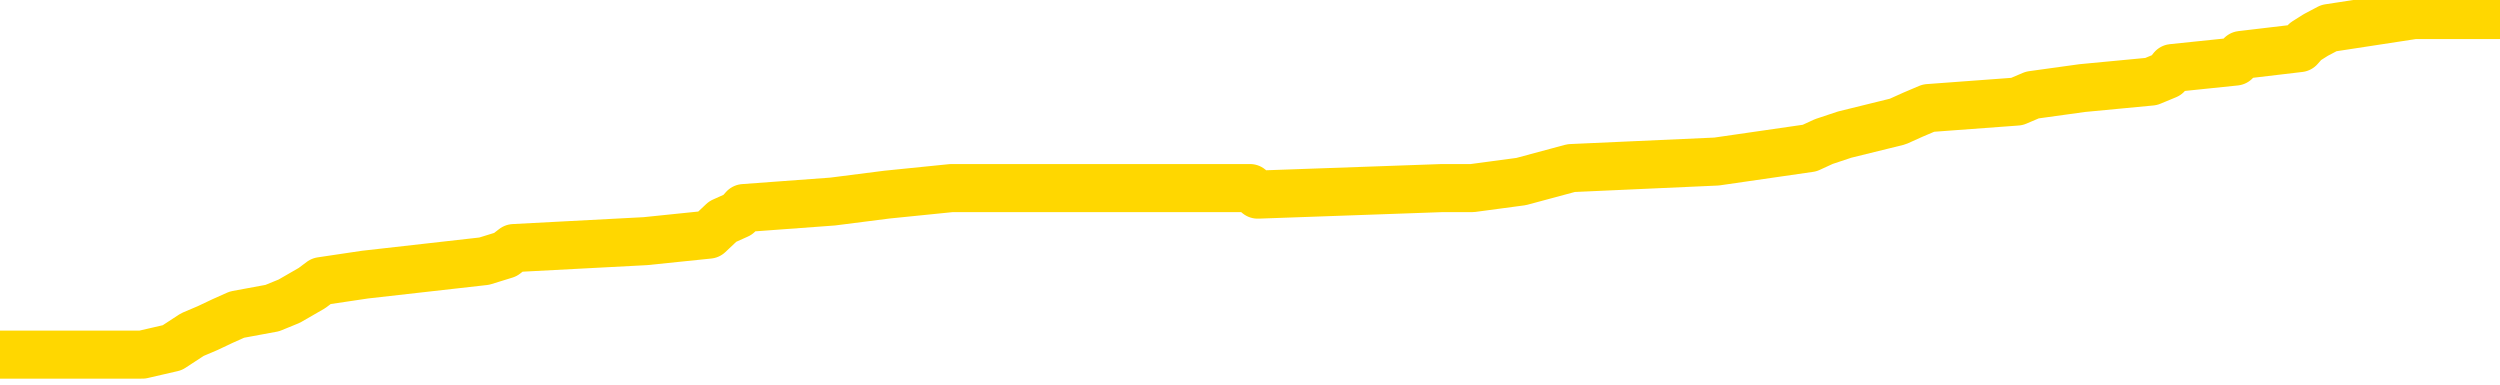 <svg xmlns="http://www.w3.org/2000/svg" version="1.1" viewBox="0 0 6500 1000">
	<path fill="none" stroke="gold" stroke-width="125" stroke-linecap="round" stroke-linejoin="round" d="M0 44862  L-896438 44862 L-896253 44845 L-895763 44810 L-895470 44793 L-895158 44758 L-894924 44741 L-894871 44706 L-894811 44672 L-894658 44654 L-894618 44620 L-894485 44603 L-894193 44585 L-893652 44585 L-893042 44568 L-892994 44568 L-892354 44551 L-892320 44551 L-891795 44551 L-891662 44533 L-891272 44499 L-890944 44464 L-890827 44429 L-890615 44395 L-889898 44395 L-889328 44377 L-889221 44377 L-889047 44360 L-888825 44326 L-888424 44308 L-888398 44274 L-887470 44239 L-887383 44204 L-887300 44170 L-887230 44135 L-886933 44118 L-886781 44083 L-884891 44100 L-884790 44100 L-884528 44100 L-884234 44118 L-884093 44083 L-883844 44083 L-883808 44066 L-883650 44048 L-883186 44014 L-882933 43997 L-882721 43962 L-882470 43945 L-882121 43927 L-881194 43893 L-881100 43858 L-880689 43841 L-879518 43806 L-878329 43789 L-878237 43754 L-878210 43720 L-877944 43685 L-877645 43650 L-877516 43616 L-877478 43581 L-876664 43581 L-876280 43598 L-875219 43616 L-875158 43616 L-874893 43962 L-874422 44291 L-874229 44620 L-873966 44949 L-873629 44931 L-873493 44914 L-873038 44897 L-872294 44880 L-872277 44862 L-872112 44828 L-872043 44828 L-871527 44810 L-870499 44810 L-870302 44793 L-869814 44776 L-869452 44758 L-869043 44758 L-868658 44776 L-866954 44776 L-866856 44776 L-866784 44776 L-866723 44776 L-866539 44758 L-866202 44758 L-865562 44741 L-865485 44724 L-865423 44724 L-865237 44706 L-865157 44706 L-864980 44689 L-864961 44672 L-864731 44672 L-864343 44654 L-863454 44654 L-863415 44637 L-863327 44620 L-863299 44585 L-862291 44568 L-862142 44533 L-862117 44516 L-861984 44499 L-861945 44481 L-860686 44464 L-860629 44464 L-860089 44447 L-860036 44447 L-859990 44447 L-859595 44429 L-859455 44412 L-859255 44395 L-859108 44395 L-858944 44395 L-858667 44412 L-858308 44412 L-857756 44395 L-857111 44377 L-856852 44343 L-856699 44326 L-856298 44308 L-856257 44291 L-856137 44274 L-856075 44291 L-856061 44291 L-855967 44291 L-855674 44274 L-855523 44204 L-855192 44170 L-855115 44135 L-855039 44118 L-854812 44066 L-854746 44031 L-854518 43997 L-854465 43962 L-854301 43945 L-853295 43927 L-853112 43910 L-852561 43893 L-852168 43858 L-851770 43841 L-850920 43806 L-850842 43789 L-850263 43771 L-849821 43771 L-849580 43754 L-849423 43754 L-849022 43720 L-849002 43720 L-848557 43702 L-848152 43685 L-848016 43650 L-847840 43616 L-847704 43581 L-847454 43546 L-846454 43529 L-846372 43512 L-846236 43494 L-846198 43477 L-845308 43460 L-845092 43443 L-844649 43425 L-844532 43408 L-844475 43391 L-843798 43391 L-843698 43373 L-843669 43373 L-842328 43356 L-841922 43339 L-841882 43321 L-840954 43304 L-840856 43287 L-840723 43269 L-840319 43252 L-840292 43235 L-840199 43217 L-839983 43200 L-839572 43166 L-838418 43131 L-838127 43096 L-838098 43062 L-837490 43044 L-837240 43010 L-837220 42992 L-836291 42975 L-836240 42940 L-836117 42923 L-836100 42889 L-835944 42871 L-835768 42837 L-835632 42819 L-835575 42802 L-835467 42785 L-835382 42767 L-835149 42750 L-835074 42733 L-834766 42715 L-834648 42698 L-834478 42681 L-834387 42663 L-834284 42663 L-834261 42646 L-834184 42646 L-834086 42612 L-833719 42594 L-833614 42577 L-833111 42560 L-832659 42542 L-832621 42525 L-832597 42508 L-832556 42490 L-832427 42473 L-832327 42456 L-831885 42438 L-831603 42421 L-831010 42404 L-830880 42386 L-830606 42352 L-830453 42335 L-830300 42317 L-830215 42283 L-830137 42265 L-829951 42248 L-829900 42248 L-829873 42231 L-829793 42213 L-829770 42196 L-829487 42161 L-828883 42127 L-827887 42109 L-827589 42092 L-826856 42075 L-826611 42057 L-826521 42040 L-825944 42023 L-825246 42006 L-824493 41988 L-824175 41971 L-823792 41936 L-823715 41919 L-823080 41902 L-822895 41884 L-822807 41884 L-822678 41884 L-822365 41867 L-822315 41850 L-822173 41832 L-822152 41815 L-821184 41798 L-820639 41780 L-820160 41780 L-820099 41780 L-819776 41780 L-819754 41763 L-819692 41763 L-819482 41746 L-819405 41729 L-819350 41711 L-819328 41694 L-819288 41677 L-819273 41659 L-818516 41642 L-818499 41625 L-817700 41607 L-817547 41590 L-816642 41573 L-816136 41555 L-815906 41521 L-815865 41521 L-815750 41503 L-815573 41486 L-814819 41503 L-814684 41486 L-814520 41469 L-814202 41452 L-814026 41417 L-813004 41382 L-812981 41348 L-812729 41330 L-812516 41296 L-811882 41278 L-811645 41244 L-811612 41209 L-811434 41175 L-811354 41140 L-811264 41123 L-811199 41088 L-810759 41053 L-810736 41036 L-810195 41019 L-809939 41001 L-809444 40984 L-808567 40967 L-808530 40949 L-808477 40932 L-808436 40915 L-808319 40898 L-808043 40880 L-807835 40846 L-807638 40811 L-807615 40776 L-807565 40742 L-807525 40724 L-807448 40707 L-806850 40672 L-806790 40655 L-806687 40638 L-806532 40621 L-805900 40603 L-805220 40586 L-804917 40551 L-804570 40534 L-804373 40517 L-804324 40482 L-804004 40465 L-803376 40447 L-803230 40430 L-803193 40413 L-803135 40395 L-803059 40361 L-802818 40361 L-802729 40344 L-802635 40326 L-802341 40309 L-802207 40292 L-802147 40274 L-802110 40240 L-801838 40240 L-800832 40222 L-800656 40205 L-800606 40205 L-800313 40188 L-800120 40153 L-799787 40136 L-799281 40118 L-798719 40084 L-798704 40049 L-798687 40032 L-798587 39997 L-798472 39963 L-798433 39928 L-798395 39911 L-798330 39911 L-798302 39893 L-798163 39911 L-797870 39911 L-797820 39911 L-797715 39911 L-797450 39893 L-796985 39876 L-796841 39876 L-796786 39841 L-796729 39824 L-796538 39807 L-796173 39789 L-795958 39789 L-795764 39789 L-795706 39789 L-795647 39755 L-795493 39738 L-795223 39720 L-794794 39807 L-794778 39807 L-794701 39789 L-794637 39772 L-794507 39651 L-794484 39634 L-794200 39616 L-794152 39599 L-794097 39582 L-793635 39564 L-793596 39564 L-793556 39547 L-793365 39530 L-792885 39512 L-792398 39495 L-792381 39478 L-792343 39461 L-792087 39443 L-792010 39409 L-791780 39391 L-791764 39357 L-791469 39322 L-791027 39305 L-790580 39287 L-790075 39270 L-789922 39253 L-789635 39235 L-789595 39201 L-789264 39184 L-789042 39166 L-788525 39132 L-788449 39114 L-788201 39080 L-788007 39045 L-787947 39028 L-787170 39010 L-787097 39010 L-786866 38993 L-786849 38993 L-786787 38976 L-786592 38958 L-786128 38958 L-786104 38941 L-785975 38941 L-784674 38941 L-784657 38941 L-784580 38924 L-784486 38924 L-784269 38924 L-784117 38907 L-783939 38924 L-783885 38941 L-783598 38958 L-783558 38958 L-783188 38958 L-782748 38958 L-782565 38958 L-782244 38941 L-781949 38941 L-781503 38907 L-781431 38889 L-780969 38855 L-780531 38837 L-780349 38820 L-778895 38785 L-778763 38768 L-778306 38733 L-778080 38716 L-777693 38681 L-777177 38647 L-776223 38612 L-775429 38578 L-774754 38560 L-774329 38526 L-774017 38508 L-773787 38456 L-773104 38404 L-773091 38353 L-772881 38283 L-772859 38266 L-772685 38231 L-771735 38214 L-771467 38179 L-770651 38162 L-770341 38127 L-770303 38110 L-770246 38076 L-769629 38058 L-768991 38024 L-767365 38006 L-766691 37989 L-766049 37989 L-765972 37989 L-765915 37989 L-765880 37989 L-765851 37972 L-765739 37937 L-765722 37920 L-765699 37902 L-765545 37885 L-765492 37850 L-765414 37833 L-765295 37816 L-765197 37798 L-765080 37781 L-764810 37747 L-764540 37729 L-764523 37695 L-764323 37677 L-764176 37643 L-763949 37625 L-763815 37608 L-763507 37591 L-763447 37573 L-763094 37539 L-762745 37521 L-762644 37504 L-762580 37470 L-762520 37452 L-762135 37418 L-761754 37400 L-761650 37383 L-761390 37366 L-761119 37331 L-760960 37314 L-760927 37296 L-760865 37279 L-760724 37262 L-760540 37244 L-760496 37227 L-760207 37227 L-760191 37210 L-759958 37210 L-759897 37193 L-759859 37193 L-759279 37175 L-759145 37158 L-759122 37089 L-759104 36967 L-759086 36829 L-759070 36690 L-759046 36552 L-759030 36448 L-759008 36327 L-758992 36206 L-758969 36136 L-758952 36067 L-758930 36015 L-758913 35981 L-758865 35929 L-758792 35877 L-758758 35790 L-758734 35721 L-758698 35652 L-758657 35582 L-758620 35548 L-758604 35479 L-758580 35427 L-758543 35392 L-758526 35340 L-758503 35305 L-758485 35271 L-758466 35236 L-758450 35202 L-758421 35150 L-758395 35098 L-758350 35080 L-758333 35046 L-758291 35028 L-758243 34994 L-758173 34959 L-758157 34925 L-758141 34890 L-758079 34873 L-758040 34855 L-758001 34838 L-757835 34821 L-757770 34803 L-757754 34786 L-757709 34751 L-757651 34734 L-757438 34717 L-757405 34699 L-757363 34682 L-757285 34665 L-756747 34648 L-756669 34630 L-756565 34596 L-756476 34578 L-756300 34561 L-755949 34544 L-755793 34526 L-755356 34509 L-755199 34492 L-755069 34474 L-754365 34440 L-754164 34422 L-753204 34388 L-752721 34371 L-752622 34371 L-752530 34353 L-752285 34336 L-752212 34319 L-751769 34284 L-751673 34267 L-751658 34249 L-751642 34232 L-751617 34215 L-751151 34197 L-750934 34180 L-750794 34163 L-750500 34145 L-750412 34128 L-750370 34111 L-750341 34094 L-750168 34076 L-750109 34059 L-750033 34042 L-749952 34024 L-749883 34024 L-749573 34007 L-749488 33990 L-749274 33972 L-749239 33955 L-748556 33938 L-748457 33920 L-748252 33903 L-748206 33886 L-747927 33868 L-747865 33851 L-747848 33817 L-747770 33799 L-747462 33765 L-747437 33747 L-747384 33713 L-747361 33695 L-747238 33678 L-747103 33643 L-746858 33626 L-746733 33626 L-746086 33609 L-746070 33609 L-746045 33609 L-745865 33574 L-745789 33557 L-745697 33539 L-745269 33522 L-744853 33505 L-744460 33470 L-744382 33453 L-744363 33436 L-743999 33418 L-743763 33401 L-743535 33384 L-743222 33366 L-743144 33349 L-743063 33314 L-742885 33280 L-742869 33262 L-742604 33228 L-742524 33211 L-742294 33193 L-742068 33176 L-741752 33176 L-741577 33159 L-741216 33159 L-740824 33141 L-740755 33107 L-740691 33089 L-740550 33055 L-740499 33037 L-740397 33003 L-739895 32985 L-739698 32968 L-739451 32951 L-739266 32934 L-738966 32916 L-738890 32899 L-738724 32864 L-737840 32847 L-737811 32812 L-737688 32778 L-737109 32760 L-737031 32743 L-736318 32743 L-736006 32743 L-735793 32743 L-735776 32743 L-735390 32743 L-734865 32708 L-734418 32691 L-734089 32674 L-733936 32657 L-733610 32657 L-733432 32639 L-733350 32639 L-733144 32605 L-732969 32587 L-732040 32570 L-731150 32553 L-731111 32535 L-730883 32535 L-730504 32518 L-729717 32501 L-729482 32483 L-729406 32466 L-729049 32449 L-728477 32414 L-728210 32397 L-727824 32380 L-727720 32380 L-727550 32380 L-726932 32380 L-726720 32380 L-726412 32380 L-726359 32362 L-726232 32345 L-726179 32328 L-726059 32310 L-725723 32276 L-724764 32258 L-724633 32224 L-724431 32206 L-723800 32189 L-723488 32172 L-723075 32154 L-723047 32137 L-722902 32120 L-722482 32103 L-721149 32103 L-721102 32085 L-720974 32051 L-720957 32033 L-720379 31999 L-720173 31981 L-720144 31964 L-720103 31947 L-720045 31929 L-720008 31912 L-719929 31895 L-719787 31877 L-719332 31860 L-719214 31843 L-718929 31826 L-718556 31808 L-718460 31791 L-718133 31774 L-717779 31756 L-717609 31739 L-717561 31722 L-717452 31704 L-717363 31687 L-717335 31670 L-717259 31635 L-716956 31618 L-716922 31583 L-716850 31566 L-716482 31548 L-716147 31531 L-716066 31531 L-715846 31514 L-715675 31497 L-715647 31479 L-715150 31462 L-714601 31427 L-713720 31410 L-713622 31375 L-713545 31358 L-713270 31341 L-713023 31306 L-712949 31289 L-712887 31254 L-712769 31237 L-712726 31220 L-712616 31202 L-712539 31168 L-711839 31150 L-711593 31133 L-711553 31116 L-711397 31098 L-710798 31098 L-710571 31098 L-710479 31098 L-710004 31098 L-709406 31064 L-708887 31046 L-708866 31029 L-708720 31012 L-708400 31012 L-707858 31012 L-707626 31012 L-707456 31012 L-706969 30994 L-706742 30977 L-706657 30960 L-706311 30943 L-705985 30943 L-705462 30925 L-705134 30908 L-704534 30891 L-704336 30856 L-704284 30839 L-704244 30821 L-703963 30804 L-703278 30769 L-702968 30752 L-702943 30717 L-702752 30700 L-702529 30683 L-702443 30666 L-701779 30631 L-701755 30614 L-701533 30579 L-701203 30562 L-700851 30527 L-700647 30510 L-700414 30475 L-700156 30458 L-699966 30423 L-699919 30406 L-699692 30389 L-699658 30371 L-699501 30354 L-699287 30337 L-699114 30319 L-699022 30302 L-698745 30285 L-698501 30267 L-698186 30250 L-697760 30250 L-697722 30250 L-697239 30250 L-697006 30250 L-696794 30233 L-696568 30215 L-696018 30215 L-695771 30198 L-694937 30198 L-694881 30181 L-694859 30163 L-694701 30146 L-694240 30129 L-694199 30112 L-693859 30077 L-693726 30060 L-693503 30042 L-692931 30025 L-692459 30008 L-692264 29990 L-692072 29973 L-691882 29956 L-691780 29938 L-691412 29921 L-691366 29904 L-691284 29886 L-689991 29869 L-689943 29852 L-689674 29852 L-689529 29852 L-688978 29852 L-688861 29835 L-688780 29817 L-688420 29800 L-688197 29783 L-687916 29765 L-687586 29731 L-687078 29713 L-686966 29696 L-686887 29679 L-686723 29661 L-686428 29661 L-685960 29661 L-685763 29679 L-685713 29679 L-685063 29661 L-684941 29644 L-684487 29644 L-684451 29627 L-683983 29609 L-683872 29592 L-683856 29575 L-683640 29575 L-683459 29557 L-682927 29557 L-681898 29557 L-681698 29540 L-681240 29523 L-680292 29488 L-680193 29471 L-679839 29436 L-679778 29419 L-679764 29402 L-679728 29384 L-679359 29367 L-679239 29350 L-678997 29332 L-678833 29315 L-678646 29298 L-678525 29280 L-677454 29246 L-676596 29229 L-676384 29194 L-676287 29177 L-676113 29142 L-675779 29125 L-675708 29107 L-675650 29090 L-675475 29090 L-675086 29073 L-674850 29055 L-674739 29038 L-674622 29021 L-673641 29003 L-673616 28986 L-673022 28952 L-672989 28952 L-672840 28934 L-672556 28917 L-671644 28917 L-670698 28917 L-670545 28900 L-670443 28900 L-670311 28882 L-670168 28865 L-670142 28848 L-670027 28830 L-669809 28813 L-669128 28796 L-668998 28778 L-668695 28761 L-668455 28726 L-668122 28709 L-667484 28692 L-667141 28657 L-667079 28640 L-666924 28640 L-666002 28640 L-665532 28640 L-665488 28640 L-665475 28623 L-665434 28605 L-665412 28588 L-665385 28571 L-665241 28553 L-664819 28536 L-664483 28536 L-664292 28519 L-663864 28519 L-663676 28501 L-663287 28467 L-662753 28449 L-662380 28432 L-662358 28432 L-662109 28415 L-661990 28398 L-661914 28380 L-661779 28363 L-661739 28346 L-661659 28328 L-661265 28311 L-660769 28294 L-660657 28259 L-660484 28242 L-660176 28224 L-659728 28207 L-659405 28190 L-659263 28155 L-658836 28121 L-658683 28086 L-658627 28051 L-657813 28034 L-657794 28017 L-657422 27999 L-657365 27999 L-656236 27982 L-656168 27982 L-655610 27965 L-655415 27947 L-655279 27930 L-655045 27913 L-654698 27895 L-654664 27861 L-654629 27844 L-654560 27809 L-654211 27792 L-654039 27774 L-653554 27757 L-653538 27740 L-653213 27722 L-653055 27705 L-651915 27670 L-651890 27653 L-651698 27618 L-651504 27601 L-651254 27584 L-651237 27567 L-650217 27549 L-649919 27532 L-649844 27515 L-649708 27480 L-649532 27463 L-648955 27428 L-648740 27411 L-648676 27393 L-648545 27376 L-648508 27341 L-647985 27324 L-647847 34145 L-647833 34145 L-647810 34145 L-647789 34145 L-647562 27307 L-646786 27307 L-646745 27307 L-646377 27307 L-646299 27289 L-646247 27272 L-645574 27255 L-644831 27238 L-644407 27238 L-643959 27220 L-642897 27203 L-642585 27168 L-642175 27168 L-642103 27151 L-641579 27151 L-641484 27151 L-641467 27151 L-641022 27134 L-640836 27099 L-640056 27064 L-639384 27047 L-638972 26995 L-638740 26961 L-638599 26943 L-638518 26909 L-638498 26891 L-638421 26891 L-638293 26874 L-637976 26891 L-637752 26891 L-637427 26874 L-637365 26874 L-636995 26874 L-636962 26874 L-636753 26874 L-636086 26874 L-636008 26874 L-635850 26839 L-635740 26839 L-635413 26822 L-635258 26805 L-634917 26805 L-634860 26770 L-634522 26735 L-634318 26718 L-634265 26684 L-632889 26666 L-632759 26649 L-632326 26632 L-632005 26614 L-631178 26580 L-631054 26562 L-630324 26528 L-630168 26493 L-630127 26476 L-630073 26458 L-630050 26441 L-629936 26424 L-629640 26407 L-629350 26389 L-629295 26372 L-629175 26355 L-629144 26337 L-629045 26320 L-628601 26320 L-628449 26303 L-627614 26303 L-627072 26285 L-626737 26285 L-626722 26268 L-626646 26251 L-626530 26233 L-626335 26216 L-626071 26199 L-625236 26181 L-625140 26164 L-624619 26147 L-624577 26130 L-624477 26112 L-623649 26112 L-623514 26095 L-623175 26095 L-622621 26078 L-622242 26060 L-622079 26043 L-621769 26026 L-620956 26008 L-620650 25991 L-620382 25991 L-620060 25991 L-619739 26008 L-619464 26008 L-618635 25974 L-618540 25956 L-618448 25904 L-618343 25853 L-617956 25801 L-617476 25766 L-617460 25749 L-617341 25731 L-616973 25697 L-616878 25679 L-616044 25645 L-615967 25627 L-615668 25610 L-615577 25593 L-615170 25558 L-615060 25524 L-614360 25506 L-613887 25489 L-613827 25472 L-613608 25437 L-613335 25420 L-613222 25402 L-612194 25385 L-611808 25368 L-611788 25350 L-611455 25333 L-611210 25316 L-610777 25298 L-610667 25281 L-610549 25264 L-610098 25229 L-609507 25212 L-609171 25195 L-607278 25177 L-607164 25143 L-606952 25125 L-605634 25108 L-605527 21213 L-605462 17369 L-605425 13820 L-605364 13820 L-604864 17681 L-604189 21490 L-604167 25004 L-603897 24970 L-602928 24970 L-602239 24952 L-602077 24935 L-601536 24918 L-601447 24900 L-600427 24883 L-599480 24848 L-599114 24866 L-599011 24883 L-598423 24883 L-598364 24883 L-598263 24866 L-597823 24831 L-597715 24814 L-597274 24796 L-596274 24744 L-596017 24693 L-595915 24641 L-595784 24606 L-595418 24571 L-594837 24537 L-594806 24519 L-594491 24502 L-592508 24485 L-592392 24467 L-592324 24467 L-591965 24450 L-590347 24433 L-590169 24433 L-590025 24433 L-589203 24450 L-589150 24467 L-589095 24467 L-588661 24467 L-587681 24485 L-587607 24485 L-586522 24467 L-586309 24467 L-585593 24433 L-585205 24416 L-584986 24381 L-584666 24346 L-584172 24312 L-584045 24294 L-583816 24260 L-583583 24225 L-583524 24208 L-583235 24190 L-582963 24156 L-581933 24139 L-580268 24121 L-579848 24104 L-579711 24087 L-579555 24087 L-579250 24069 L-579022 24035 L-578863 24017 L-578704 23983 L-578535 23948 L-578487 23931 L-578434 23913 L-578412 23913 L-578026 23896 L-577777 23896 L-577506 23896 L-577345 23896 L-577256 23896 L-575597 23896 L-575432 23913 L-575052 23896 L-574592 23896 L-573982 23862 L-572889 23844 L-572458 23827 L-572427 23810 L-572364 23792 L-572347 23775 L-570643 23758 L-570601 23740 L-570135 23723 L-569948 23706 L-569916 23671 L-569320 23654 L-569271 23636 L-568948 23619 L-568897 23602 L-568687 23585 L-568669 23567 L-568403 23533 L-568350 23515 L-567881 23498 L-567370 23463 L-567292 23463 L-566998 23446 L-566981 23429 L-566943 23411 L-566871 23394 L-566714 23377 L-565768 23377 L-565712 23377 L-565191 23377 L-564998 23359 L-564897 23359 L-564672 23342 L-564162 23342 L-563774 23810 L-563704 23810 L-563356 23792 L-562999 23775 L-561870 23273 L-561818 23238 L-561592 23221 L-561559 23204 L-561434 23169 L-561335 23169 L-561070 23169 L-560330 23186 L-559751 23186 L-559458 23186 L-558752 23186 L-558573 23169 L-558550 23169 L-557914 23152 L-557603 23134 L-557206 23134 L-557177 23117 L-557156 23100 L-557002 23082 L-556317 23082 L-556300 23082 L-555961 23082 L-555688 23065 L-555651 23048 L-555595 23013 L-555573 22996 L-555501 22979 L-555169 22961 L-555063 22944 L-555034 22909 L-554836 22892 L-554683 22875 L-553815 22857 L-553252 22823 L-553236 22823 L-553135 22805 L-553033 22823 L-552886 22823 L-552808 22823 L-552770 22805 L-552715 22788 L-552641 22771 L-552497 22753 L-552015 22753 L-551610 22736 L-550744 22753 L-550724 22753 L-550466 22753 L-550390 22753 L-550361 22736 L-550350 22702 L-550333 22684 L-550040 22667 L-550001 22650 L-549929 22632 L-549855 22615 L-549650 22598 L-549490 22546 L-549189 22494 L-549112 22425 L-549094 22373 L-548878 22338 L-548647 22338 L-548537 22355 L-548167 22373 L-548009 22373 L-547777 22373 L-547609 22373 L-547464 22355 L-547332 22338 L-546056 22303 L-545652 22269 L-545592 22251 L-545475 22217 L-545050 22199 L-545034 22165 L-544972 22148 L-544699 22113 L-544587 22096 L-544304 22061 L-544027 22044 L-543602 22009 L-543580 21992 L-543501 21974 L-543376 21957 L-542789 21940 L-542398 21922 L-542063 21905 L-541473 21888 L-541371 21888 L-541201 21871 L-541065 21871 L-540237 21853 L-539052 21836 L-539015 21819 L-538960 21819 L-538739 21801 L-538534 21801 L-538380 21801 L-538123 21784 L-538047 21767 L-537504 21749 L-537467 21732 L-537219 21715 L-536831 21697 L-536006 21680 L-535647 21663 L-535337 21663 L-535079 21645 L-534855 21628 L-534449 21611 L-534332 21594 L-534149 21576 L-534096 21576 L-533907 21559 L-533737 21542 L-533708 21524 L-533428 21507 L-533117 21490 L-532979 21472 L-532669 21455 L-532475 21455 L-532460 21438 L-531741 21438 L-531607 21403 L-531309 21386 L-531219 21368 L-530618 21368 L-530580 21351 L-530502 21334 L-529881 21317 L-529730 21282 L-529689 21265 L-529378 21247 L-529187 21230 L-528994 21195 L-528938 21161 L-528629 21143 L-528577 21126 L-528523 21143 L-528497 21143 L-528372 21143 L-527561 21126 L-527485 21109 L-526944 21091 L-526675 21074 L-526016 21057 L-525108 21039 L-524867 21022 L-524335 21005 L-524118 20988 L-523010 21005 L-522960 21005 L-522184 21005 L-521637 20988 L-521525 20970 L-521373 20936 L-521317 20918 L-521152 20901 L-520775 20884 L-520327 20866 L-520272 20849 L-520118 20832 L-519438 20814 L-519218 20797 L-518700 20780 L-517851 20745 L-517835 20728 L-516044 20711 L-515490 20693 L-515373 20676 L-514367 20659 L-514330 20641 L-514097 20641 L-514005 20641 L-513965 20641 L-513633 20624 L-513281 20607 L-513016 20572 L-512729 20555 L-512418 20520 L-512164 20485 L-512071 20468 L-511580 20451 L-511373 20434 L-510808 20416 L-510693 20434 L-510342 20416 L-510291 20416 L-510250 20416 L-509647 20382 L-508913 20347 L-508332 20312 L-508096 20278 L-507556 20226 L-507404 20191 L-506902 20174 L-506692 20139 L-506669 20139 L-506610 20122 L-505648 20122 L-505470 20105 L-505028 20087 L-505004 20053 L-504849 20035 L-504767 20035 L-504617 20053 L-503970 20053 L-503920 20035 L-502801 20018 L-501816 20001 L-501755 19983 L-501034 19966 L-500169 19949 L-499791 19931 L-499572 19931 L-498812 19914 L-498760 19897 L-498451 19862 L-497600 19862 L-497406 19845 L-497230 19828 L-497005 19828 L-496879 19810 L-496687 19810 L-496454 19793 L-496285 19810 L-495998 19793 L-495719 19793 L-495636 19776 L-495465 19758 L-495449 19724 L-495295 19706 L-495255 19689 L-494480 19672 L-494403 19672 L-494171 19637 L-493744 19620 L-493399 19603 L-492816 19585 L-492547 19585 L-492288 19585 L-492159 19551 L-492142 19533 L-492029 19516 L-492005 19499 L-491771 19481 L-491735 19464 L-490419 19464 L-490363 19447 L-489684 19412 L-489111 19412 L-488986 19412 L-488833 19412 L-488756 19412 L-488444 19377 L-488171 19360 L-488082 19326 L-487980 19326 L-487052 19308 L-486976 19308 L-486612 19308 L-486587 19291 L-486551 19274 L-485775 19239 L-485683 19222 L-485543 19204 L-485142 19187 L-484880 19187 L-484637 19204 L-484422 19187 L-484342 19187 L-484266 19187 L-484189 19187 L-484002 19204 L-483936 19204 L-483686 19204 L-483631 19187 L-483494 19170 L-483414 19135 L-483301 19118 L-483078 19100 L-482913 19083 L-482872 19066 L-482703 19048 L-482332 19031 L-482317 19014 L-482201 18997 L-481480 18979 L-481444 18962 L-481311 18962 L-480963 18945 L-480552 18945 L-480516 18945 L-480438 18927 L-480399 18910 L-480035 18893 L-479830 18875 L-479815 18858 L-479470 18841 L-479122 18841 L-478796 18841 L-478694 18823 L-478541 18823 L-478347 18806 L-478115 18806 L-478023 18806 L-477867 18806 L-477790 18806 L-477749 18789 L-477636 18771 L-477612 18754 L-477362 18754 L-477223 18720 L-476645 18668 L-475817 18633 L-475329 18598 L-475208 18581 L-475169 18564 L-475156 18546 L-475004 18512 L-474903 18477 L-474670 18460 L-474280 18425 L-473976 18408 L-473960 18391 L-473789 18373 L-473551 18339 L-472954 18339 L-472351 18321 L-472311 18321 L-472270 18321 L-472117 18304 L-472064 18287 L-472002 18269 L-471933 18252 L-471879 18217 L-471854 18200 L-471807 18183 L-471712 18148 L-471575 18131 L-471422 18114 L-471290 18096 L-471249 18096 L-471213 18079 L-471151 18062 L-470878 18027 L-470564 18010 L-470523 17975 L-470438 17958 L-470260 17940 L-470023 17923 L-469665 17906 L-469635 17889 L-469066 17871 L-468943 17854 L-468707 17837 L-468685 17837 L-468403 17819 L-468118 17819 L-467862 17819 L-467290 17802 L-466994 17785 L-466918 17767 L-466219 17750 L-466141 17733 L-466106 17715 L-466080 17698 L-466028 17663 L-465834 17646 L-465694 17612 L-465658 17594 L-465618 17577 L-465022 17560 L-464790 17542 L-464507 17663 L-464452 17767 L-464378 17889 L-464300 17992 L-464064 17958 L-463820 17940 L-463685 17923 L-463578 17906 L-463498 17889 L-463111 17854 L-462984 17837 L-462832 17819 L-462794 17802 L-462648 17785 L-462427 17767 L-462253 17750 L-462184 17733 L-461362 17698 L-461346 17698 L-461051 17681 L-460264 17663 L-459954 17663 L-459808 17646 L-459580 17629 L-459379 17594 L-458442 17577 L-458405 17560 L-458382 17542 L-458342 17508 L-458073 17490 L-457476 17473 L-457413 17456 L-457377 17438 L-457360 17421 L-456665 17421 L-456464 17421 L-456432 17421 L-456099 17421 L-455991 17404 L-455366 17369 L-454862 17352 L-454825 17317 L-454383 17317 L-454286 17300 L-454128 17300 L-453814 17300 L-453802 17300 L-453362 17317 L-452880 17335 L-452751 17335 L-452431 17335 L-452363 17317 L-452058 17317 L-451883 17300 L-451689 17283 L-451446 17248 L-451248 17213 L-451223 17179 L-450645 17161 L-450575 17144 L-450165 17127 L-450111 17109 L-450065 17092 L-449701 17075 L-449554 17057 L-449349 17040 L-449253 17040 L-449098 17023 L-449036 17006 L-448888 16971 L-448788 16954 L-448231 16954 L-448209 16988 L-448037 17006 L-447495 17023 L-447434 17023 L-447380 16988 L-447351 16954 L-447280 16936 L-447264 16902 L-447200 16884 L-447164 16850 L-447009 16832 L-446683 16815 L-446117 16798 L-446103 16780 L-446041 16746 L-445939 16711 L-445893 16711 L-445651 16694 L-445228 16694 L-445074 16694 L-443332 16659 L-442790 16642 L-441847 16625 L-441438 16607 L-440897 16573 L-440700 16555 L-440532 16538 L-440236 16521 L-440121 16503 L-440106 16503 L-439951 16486 L-439811 16469 L-439735 16434 L-439603 16434 L-439255 16434 L-438884 16452 L-438286 16452 L-438110 16452 L-437954 16434 L-437685 16417 L-437534 16417 L-437243 16469 L-437219 16503 L-437136 16538 L-436908 16573 L-436209 16555 L-436082 16538 L-435651 16521 L-435557 16503 L-434352 16503 L-434303 16486 L-434009 16486 L-433606 16469 L-433330 16434 L-433311 16417 L-433193 16400 L-433117 16382 L-432935 16365 L-432455 16348 L-432004 16313 L-431594 16296 L-431563 16278 L-431145 16261 L-431031 16261 L-430913 16261 L-430898 16261 L-430703 16244 L-430682 16209 L-430450 16192 L-430006 16175 L-429687 16140 L-429222 16140 L-429057 16123 L-428902 16105 L-428746 16105 L-428293 16105 L-427974 16105 L-427919 16123 L-427548 16123 L-427510 16140 L-427183 16140 L-427067 16123 L-426968 16105 L-426642 16071 L-426255 16053 L-425994 16036 L-425636 16001 L-425379 15984 L-423209 15967 L-423160 15949 L-423137 15932 L-422726 15932 L-422664 15932 L-422594 15949 L-422363 15949 L-422052 15932 L-421749 15898 L-421705 15880 L-421397 15863 L-421264 15846 L-421047 15828 L-420335 15811 L-420180 15811 L-420042 15794 L-419893 15794 L-419872 15794 L-419678 15776 L-419652 15759 L-419561 15742 L-419539 15724 L-419523 15707 L-419423 15690 L-418494 15672 L-418036 15672 L-416944 15638 L-416522 15638 L-416118 15621 L-416079 15603 L-415826 15586 L-415051 15551 L-415035 15534 L-415010 15517 L-414817 15499 L-414081 15482 L-413812 15465 L-413771 15447 L-413372 15413 L-413347 15395 L-412558 15378 L-411878 15361 L-410507 15344 L-410237 15326 L-410188 15309 L-409651 15274 L-409618 15257 L-409516 15222 L-409193 15205 L-409113 15188 L-408844 15188 L-407931 15170 L-407793 15170 L-407544 15136 L-406998 15136 L-406576 15118 L-406383 15101 L-406368 15101 L-406230 15067 L-406136 15049 L-406009 15032 L-405749 15015 L-405724 14980 L-405633 14963 L-405323 14945 L-405262 14928 L-405145 14928 L-404796 14928 L-403985 14928 L-403754 14893 L-402925 14893 L-402693 14859 L-402476 14841 L-401957 14841 L-401319 14824 L-400903 14807 L-400581 14789 L-400100 14772 L-399674 14772 L-399613 14755 L-399265 14755 L-399224 14738 L-399210 14720 L-399111 14686 L-399065 14686 L-398580 14668 L-397779 14668 L-397444 14668 L-396363 14651 L-395883 14634 L-395860 14616 L-395720 14599 L-395165 14582 L-394468 14564 L-394159 14547 L-393937 14530 L-393832 14512 L-393730 14478 L-393058 14461 L-392964 14443 L-392942 14443 L-392865 14426 L-392687 14426 L-392515 14426 L-392334 14409 L-392321 14391 L-392245 14374 L-392080 14357 L-391566 14339 L-391550 14322 L-391409 14322 L-391047 14305 L-391022 14305 L-390892 14287 L-390867 14270 L-390505 14253 L-389980 14218 L-389886 14201 L-389670 14166 L-389577 14149 L-389552 14132 L-389088 14114 L-389011 14114 L-388609 14097 L-388158 14097 L-386907 14080 L-386868 14062 L-386436 14045 L-386404 14028 L-385684 14010 L-385508 13993 L-385373 13976 L-385066 13958 L-385011 13941 L-384986 13907 L-384970 13872 L-384795 13855 L-384606 13837 L-384098 13837 L-383724 13699 L-383386 13543 L-383347 13404 L-382628 13283 L-382535 13266 L-382496 13249 L-381955 13249 L-381931 13231 L-381529 13214 L-381103 13197 L-380832 13197 L-380653 13179 L-380407 13145 L-380383 13127 L-380327 13093 L-379710 13076 L-379207 13058 L-378820 13058 L-378201 13076 L-377985 13076 L-377830 13093 L-376538 13058 L-376438 13041 L-375996 13006 L-375665 12989 L-375364 12954 L-375122 12937 L-374387 12902 L-373808 12885 L-372978 12868 L-372878 12850 L-372320 12833 L-372182 12816 L-370541 12798 L-370480 12798 L-370386 12798 L-369419 12798 L-369241 12781 L-368954 12781 L-368737 12781 L-368658 12764 L-368387 12764 L-368272 12747 L-368119 12729 L-367808 12712 L-367730 12695 L-367639 12695 L-367562 12677 L-367445 12677 L-367266 12660 L-367174 12643 L-367136 12625 L-366633 12625 L-366415 12608 L-366285 12608 L-366130 12591 L-366075 12573 L-365951 12573 L-365566 12556 L-365057 12539 L-364985 12521 L-364505 12504 L-364428 12487 L-364327 12487 L-364094 12470 L-363629 12470 L-363399 12470 L-363383 12470 L-363151 12470 L-362996 12470 L-362935 12470 L-362742 12452 L-362471 12418 L-361719 12400 L-360766 12400 L-360730 12383 L-360505 12383 L-360065 12383 L-359785 12348 L-359436 12331 L-358367 12314 L-357439 12314 L-357308 12314 L-357262 12314 L-357192 12296 L-357038 12296 L-356960 12262 L-356787 12227 L-356352 12193 L-356148 12175 L-356088 12141 L-355505 12123 L-355351 12089 L-355235 12071 L-355195 12054 L-355025 12037 L-354888 12019 L-354678 11985 L-354600 11967 L-354577 11950 L-354368 11916 L-353958 11898 L-353934 11881 L-353710 11864 L-353565 11846 L-353530 11829 L-353517 11812 L-353494 11794 L-353261 11777 L-353076 11760 L-352858 11742 L-352833 11725 L-352144 11708 L-352040 11690 L-352005 11673 L-351984 11656 L-351790 11639 L-351737 11621 L-351620 11587 L-351538 11587 L-351427 11569 L-351113 11552 L-350653 11535 L-350398 11517 L-350164 11483 L-350034 11465 L-349682 11448 L-349623 11431 L-349470 11413 L-348898 11379 L-348811 11362 L-348658 11327 L-348362 11292 L-347992 11258 L-347689 11223 L-347612 11206 L-347208 11188 L-347040 11188 L-346895 11188 L-346355 11188 L-346295 11188 L-346279 11154 L-346113 11136 L-345907 11119 L-345832 11119 L-345739 11102 L-345330 11085 L-345314 11067 L-345290 11067 L-345097 11050 L-345021 11206 L-344850 11362 L-344788 11500 L-344772 11656 L-344258 11639 L-344037 11621 L-343418 11587 L-343164 11569 L-342970 11552 L-342931 11535 L-342857 11535 L-342792 11535 L-342142 11535 L-342103 11552 L-341929 11552 L-341863 11552 L-341189 11552 L-340800 11517 L-340538 11500 L-340300 11483 L-340223 11448 L-340207 11413 L-340005 11396 L-339634 11362 L-339409 11344 L-338773 11327 L-338753 11327 L-338366 11310 L-338272 11310 L-338214 11292 L-337938 11275 L-337629 11275 L-337552 11258 L-336700 11275 L-336358 11362 L-335921 11465 L-335487 11552 L-334992 11639 L-334842 11621 L-334574 11639 L-333336 11656 L-333279 11690 L-331515 11708 L-331325 11690 L-330315 11673 L-330164 11656 L-329788 11690 L-329467 11725 L-328862 11760 L-328792 11794 L-328615 11777 L-327787 11760 L-327648 11742 L-327261 11725 L-327077 11708 L-327033 11690 L-326913 11673 L-326703 11656 L-326256 11621 L-325908 11604 L-325776 11587 L-325367 11569 L-325016 11569 L-324731 11552 L-324538 11535 L-324383 11535 L-324219 11517 L-324151 11500 L-324051 11500 L-323818 11483 L-323701 11483 L-323648 11465 L-323106 11465 L-322642 11448 L-321460 11448 L-321326 11448 L-321302 11448 L-321249 11448 L-320581 11448 L-319547 11413 L-319353 11396 L-319173 11379 L-319022 11379 L-318981 11362 L-318966 11362 L-318904 11344 L-318579 11327 L-317419 11310 L-317225 11292 L-317048 11275 L-315934 11258 L-315074 11240 L-314968 11240 L-314494 11223 L-314302 11223 L-311980 11206 L-311902 11188 L-311781 11154 L-311747 11136 L-311709 11102 L-311615 11050 L-311399 11015 L-310818 10981 L-310432 10963 L-309659 10946 L-309581 10929 L-308884 10929 L-308342 10929 L-308301 10911 L-308171 10911 L-307707 10894 L-307669 10877 L-307534 10859 L-307166 10842 L-307136 10825 L-306986 10825 L-306585 10807 L-304761 10825 L-303954 10807 L-303236 10807 L-303219 10807 L-302905 10773 L-302344 10756 L-301842 10738 L-301323 10721 L-301302 10704 L-299558 10686 L-299389 10669 L-299193 10652 L-298300 10634 L-297781 10600 L-297570 10582 L-297313 10565 L-296603 10548 L-295653 10530 L-294995 10513 L-294955 10479 L-294669 10461 L-294586 10444 L-294491 10444 L-294359 10427 L-294282 10427 L-293547 10427 L-293209 10409 L-293160 10427 L-292905 10427 L-292618 10409 L-292192 10409 L-291612 10392 L-291353 10392 L-291202 10375 L-290954 10375 L-290916 10375 L-290119 10357 L-290081 10340 L-289904 10340 L-289495 10305 L-289266 10305 L-289190 10305 L-289059 10305 L-288943 10288 L-288594 10271 L-288531 10253 L-288379 10236 L-287638 10219 L-287526 10202 L-287356 10184 L-287317 10167 L-287023 10167 L-286621 10167 L-286445 10167 L-286350 10167 L-286041 10150 L-285239 10132 L-284781 10098 L-284261 10080 L-283772 10063 L-283077 10046 L-282030 10028 L-281762 10028 L-281707 10011 L-281547 10011 L-281295 10011 L-281049 9994 L-280971 9976 L-280756 9942 L-280444 9925 L-279981 9890 L-279966 9873 L-279670 9873 L-279657 9855 L-278666 9838 L-277993 9821 L-277658 9786 L-277042 9786 L-276905 9769 L-276266 9751 L-276136 9734 L-275185 9699 L-275086 9665 L-274526 9648 L-274118 9648 L-273689 9648 L-273598 9630 L-272763 9630 L-272400 9630 L-272360 9648 L-272228 9665 L-272051 9665 L-271835 9665 L-271781 9648 L-271624 9613 L-271371 9596 L-270271 9578 L-270194 9561 L-269974 9544 L-269843 9509 L-269807 9492 L-269613 9474 L-269514 9457 L-269030 9440 L-268746 9422 L-268586 9405 L-268491 9371 L-268219 9353 L-267950 9336 L-267934 9267 L-267795 9215 L-267657 9163 L-267330 9094 L-267021 9059 L-266980 9042 L-266904 9007 L-266789 8990 L-265939 8955 L-265612 8938 L-265281 8920 L-265148 8920 L-264932 8920 L-264916 8920 L-264235 8920 L-264142 8886 L-264119 8868 L-264103 8834 L-264064 8817 L-263653 8782 L-263383 8765 L-263343 8747 L-262975 8747 L-262765 8730 L-261682 8730 L-261666 8713 L-261637 8695 L-261617 8695 L-261240 8661 L-260985 8643 L-260737 8609 L-260598 8574 L-260466 8557 L-260134 8539 L-260041 8522 L-259980 8505 L-259422 8488 L-259361 8470 L-259205 8453 L-259011 8436 L-258818 8418 L-258803 8401 L-258764 8384 L-258725 8366 L-258454 8349 L-258331 8332 L-258299 8314 L-258199 8314 L-258044 8314 L-257903 8314 L-257618 8297 L-257293 8297 L-256597 8280 L-256574 8280 L-256065 8280 L-255219 8280 L-254856 8262 L-254701 8245 L-254098 8245 L-253928 8245 L-253867 8245 L-253812 8228 L-252756 8211 L-252738 8211 L-251832 8211 L-251810 8211 L-251643 8193 L-251401 8193 L-251351 8176 L-251296 8141 L-251159 8124 L-251119 8107 L-250191 8089 L-250136 8089 L-250014 8089 L-249942 8089 L-249826 8089 L-249648 8107 L-248665 8089 L-248526 8089 L-248408 8055 L-248114 8020 L-247867 8003 L-247830 7985 L-247775 8003 L-247754 8003 L-247621 8003 L-247542 8003 L-247404 7985 L-246781 7985 L-246615 7968 L-246150 7968 L-245974 7934 L-245957 7916 L-245897 7899 L-245781 7882 L-245298 7864 L-244602 7847 L-244229 7830 L-244060 7812 L-243094 7795 L-242939 7778 L-242761 7778 L-242669 7760 L-242414 7760 L-242243 7760 L-241596 7743 L-241585 7743 L-241005 7726 L-240867 7726 L-240812 7691 L-240076 7674 L-240038 7657 L-239960 7657 L-239318 7639 L-238544 7639 L-238451 7622 L-238403 7622 L-238387 7605 L-238351 7605 L-238335 7570 L-238272 7553 L-238256 7535 L-238236 7535 L-238081 7518 L-238042 7501 L-238026 7483 L-237987 7466 L-237847 7449 L-237771 7431 L-237407 7414 L-237059 7397 L-236285 7380 L-235682 7362 L-235486 7345 L-235256 7345 L-235118 7328 L-234480 7328 L-234191 7310 L-234169 7310 L-233709 7293 L-233476 7293 L-233421 7276 L-233383 7258 L-232880 7241 L-232330 7224 L-231542 7206 L-230419 7206 L-229524 7189 L-229437 7189 L-229137 7172 L-229065 7154 L-228949 7137 L-227773 7120 L-227425 7103 L-227402 7085 L-226883 7068 L-226736 7051 L-226628 7033 L-226419 7016 L-226264 6999 L-226241 6981 L-226047 6964 L-225971 6947 L-225827 6929 L-225026 6912 L-224880 6895 L-224600 6877 L-224423 6860 L-224113 6843 L-223301 6826 L-222373 6826 L-220781 6808 L-220538 6791 L-219897 6774 L-219701 6756 L-219624 6739 L-219106 6722 L-218874 6722 L-218851 6704 L-218719 6704 L-218380 6687 L-218369 6670 L-218153 6652 L-218116 6635 L-217574 6618 L-217045 6583 L-216978 6566 L-216684 6548 L-216137 6514 L-216101 6497 L-216049 6479 L-215949 6445 L-215717 6445 L-215137 6445 L-215039 6462 L-214965 6462 L-214633 6445 L-213883 6427 L-213844 6410 L-213164 6410 L-213010 6410 L-212683 6393 L-212467 6375 L-212236 6375 L-211940 6358 L-211693 6341 L-211342 6323 L-211289 6306 L-210530 6289 L-209836 6254 L-209486 6220 L-209022 6202 L-208389 6185 L-207980 6168 L-207902 6185 L-207476 6185 L-206833 6168 L-206664 6168 L-205922 6150 L-205735 6133 L-205440 6116 L-204868 6098 L-204842 6081 L-203823 6081 L-203336 6064 L-203243 6064 L-203182 6046 L-202894 6029 L-202608 6012 L-202546 5994 L-202367 5994 L-201655 5977 L-201480 5960 L-201281 5943 L-201129 5925 L-201038 5908 L-200976 5891 L-200434 5891 L-200124 5873 L-200032 5839 L-199954 5804 L-199387 5787 L-199296 5787 L-199042 5752 L-198715 5717 L-198678 5666 L-198523 5614 L-198291 5596 L-197969 5579 L-196836 5562 L-196637 5544 L-196111 5527 L-195867 5527 L-195621 5510 L-195541 5492 L-195521 5458 L-195444 5440 L-195389 5406 L-195312 5389 L-195273 5371 L-195094 5337 L-195057 5319 L-194825 5302 L-193587 5285 L-193261 5267 L-193221 5233 L-192439 5215 L-192293 5198 L-191301 5181 L-191094 5181 L-190669 5181 L-190541 5181 L-190137 5198 L-190049 5181 L-189392 5163 L-188685 5146 L-188076 5129 L-187883 5112 L-187650 5077 L-187032 5060 L-186736 5025 L-186296 5008 L-186142 4990 L-185987 4973 L-185231 4938 L-184880 4921 L-184478 4921 L-184440 4904 L-183434 4904 L-183114 4904 L-182867 4886 L-182167 4852 L-182094 4835 L-181781 4817 L-180701 4800 L-180510 4783 L-180276 4783 L-180081 4765 L-179581 4748 L-178827 4748 L-178713 4748 L-178513 4748 L-178472 4731 L-178379 4713 L-178066 4696 L-177978 4679 L-177862 4661 L-177544 4661 L-177475 4644 L-177450 4627 L-177088 4609 L-177050 4592 L-176833 4575 L-176330 4592 L-175727 4609 L-175516 4644 L-175363 4661 L-175325 4661 L-175281 4627 L-175247 4609 L-175114 4592 L-174704 4575 L-174334 4557 L-174280 4540 L-174264 4523 L-174185 4506 L-173775 4488 L-173622 4471 L-173606 4436 L-173567 4419 L-173388 4384 L-173312 4367 L-173081 4350 L-172291 4332 L-172213 4332 L-171478 4298 L-171323 4280 L-171083 4246 L-171021 4211 L-170936 4194 L-170913 4159 L-170795 4125 L-170781 4090 L-170719 4055 L-170682 4038 L-170588 4021 L-170565 4021 L-170449 4003 L-170216 3986 L-170046 3952 L-169226 3952 L-168825 3934 L-168670 3934 L-168165 3934 L-168051 3934 L-167455 3934 L-167080 3917 L-167028 3917 L-166835 3900 L-166138 3900 L-166100 3882 L-165955 3882 L-165730 3865 L-165468 3848 L-165094 3830 L-164668 3813 L-164539 3796 L-164519 3761 L-164026 3761 L-163329 3744 L-163098 3761 L-162944 3761 L-161976 3761 L-161751 3778 L-161473 3778 L-161457 3761 L-160931 3744 L-160402 3726 L-160254 3709 L-160235 3692 L-159693 3675 L-159383 3657 L-159266 3623 L-159074 3588 L-158937 3553 L-158610 3536 L-158494 3519 L-158184 3519 L-157758 3501 L-157702 3501 L-157469 3519 L-157373 3519 L-157240 3519 L-156944 3519 L-156829 3501 L-156465 3484 L-156152 3484 L-155669 3467 L-155499 3449 L-155251 3432 L-155035 3415 L-154509 3398 L-154323 3363 L-153967 3346 L-153332 3328 L-153177 3294 L-152437 3276 L-152017 3259 L-151837 3242 L-151761 3242 L-151630 3224 L-151336 3207 L-151295 3190 L-151065 3190 L-150873 3172 L-150617 3172 L-150191 3155 L-150082 3138 L-149463 3138 L-149282 3138 L-148070 3138 L-147423 3155 L-147272 3155 L-147235 3155 L-147103 3155 L-147002 3138 L-146986 3121 L-146904 3103 L-146693 3086 L-146576 3069 L-146213 3051 L-145842 3034 L-145145 3017 L-144743 2999 L-144638 2982 L-144620 2965 L-143675 2947 L-143480 2913 L-143328 2895 L-143272 2861 L-142516 2861 L-142499 2895 L-142010 2913 L-141880 2947 L-141687 2947 L-140797 2930 L-140757 2913 L-140719 2895 L-140642 2878 L-140603 2878 L-140526 2861 L-140442 2844 L-140178 2826 L-139946 2809 L-139883 2792 L-139403 2774 L-139066 2774 L-138955 2757 L-138762 2740 L-138585 2722 L-138526 2722 L-138490 2705 L-138220 2688 L-137522 2653 L-137469 2618 L-137175 2584 L-136773 2549 L-136209 2532 L-135336 2515 L-135031 2497 L-134993 2480 L-134870 2463 L-134272 2445 L-134142 2428 L-133942 2411 L-133905 2393 L-133291 2376 L-133112 2359 L-133097 2324 L-132879 2307 L-132801 2272 L-132494 2272 L-132362 2255 L-132130 2255 L-131796 2255 L-131704 2238 L-131603 2220 L-131566 2203 L-131023 2203 L-130830 2186 L-130289 2168 L-129863 2151 L-129731 2151 L-129670 2151 L-129438 2151 L-129422 2151 L-128934 2168 L-128853 2168 L-128835 2168 L-127443 2186 L-127307 2186 L-127193 2168 L-126559 2151 L-126419 2134 L-126301 2116 L-126147 2082 L-126111 2064 L-126032 2047 L-125978 2064 L-124986 2064 L-124950 2047 L-124817 2047 L-124756 2012 L-124657 1995 L-124367 1978 L-124353 1961 L-124043 1961 L-123943 1978 L-123478 1961 L-123425 3796 L-123282 5614 L-123154 7449 L-122922 9284 L-122353 9267 L-122264 9249 L-122242 9249 L-121955 9232 L-121272 9215 L-121195 9197 L-121158 9180 L-121142 9163 L-120943 9145 L-120522 9111 L-120251 9111 L-119378 9094 L-119085 9094 L-118974 9094 L-118240 9076 L-118113 9059 L-117754 9042 L-117501 9042 L-116630 9024 L-116460 9024 L-116399 9007 L-116344 8990 L-115996 8972 L-115973 8955 L-115764 8938 L-115624 8920 L-115493 8903 L-115370 8886 L-115247 8868 L-115010 8851 L-114719 8834 L-114060 8817 L-114038 8799 L-113884 8782 L-113766 8765 L-112802 8747 L-112746 8730 L-112513 8713 L-112491 8695 L-112165 8678 L-112050 8678 L-112010 8661 L-111508 8661 L-111209 8643 L-111097 8626 L-110555 8609 L-109496 8591 L-108870 8574 L-108698 8557 L-108451 8539 L-108194 8522 L-108063 8505 L-108042 8488 L-107374 8470 L-106478 8453 L-106432 8436 L-106362 8418 L-106246 8418 L-106026 8401 L-105835 8401 L-105796 8384 L-105603 8366 L-104944 8366 L-104327 8349 L-104288 8453 L-103692 8557 L-103630 8643 L-102508 8730 L-102454 8730 L-102333 8713 L-102067 8695 L-102003 8695 L-101734 8695 L-101658 8678 L-101442 8678 L-100960 8661 L-100690 8643 L-100558 8643 L-100326 8609 L-100301 8557 L-100286 8488 L-100264 8401 L-100248 8314 L-100224 8228 L-100210 8124 L-100186 8020 L-100171 7916 L-100148 7830 L-100133 7743 L-100111 7657 L-100094 7605 L-100066 7553 L-100048 7483 L-100031 7449 L-99994 7397 L-99954 7362 L-99939 7328 L-99914 7276 L-99862 7241 L-99837 7206 L-99761 7172 L-99723 7154 L-99707 7120 L-99644 7085 L-99630 7051 L-99584 6999 L-99513 6964 L-99475 6947 L-99450 6912 L-99398 6877 L-99373 6860 L-99357 6843 L-99296 6826 L-99258 6808 L-99182 6791 L-99166 6774 L-99138 6739 L-99065 6722 L-99026 6704 L-98872 6670 L-98756 6652 L-98701 6635 L-98619 6618 L-98586 6600 L-98562 6583 L-98407 6566 L-98392 6548 L-98290 6531 L-97980 6514 L-97944 6497 L-97728 6479 L-97617 6479 L-97593 6479 L-97363 6497 L-97130 6497 L-96755 6479 L-96628 6462 L-96588 6445 L-96535 6427 L-96434 6410 L-96397 6393 L-96187 6393 L-96122 6375 L-96010 6375 L-95798 6358 L-95761 6341 L-95389 6323 L-95335 6306 L-95257 6289 L-95235 6271 L-95142 6254 L-94942 6237 L-94904 6237 L-94883 6237 L-94653 6237 L-94632 6220 L-94422 6220 L-94328 6202 L-94290 6185 L-93954 6168 L-93841 6150 L-93801 6133 L-93788 6133 L-93648 6116 L-93633 6116 L-93378 6116 L-92796 6098 L-92719 6081 L-92682 6064 L-92637 6046 L-92588 6029 L-92409 6012 L-92394 5994 L-92294 5977 L-92217 5960 L-92156 5943 L-91791 5908 L-91708 5891 L-91691 5873 L-91637 5856 L-90669 5839 L-90537 5821 L-90516 5804 L-90295 5787 L-90227 5769 L-90204 5752 L-89958 5735 L-89701 5717 L-89570 5700 L-89531 5683 L-89510 5648 L-89454 5614 L-89366 5596 L-89305 5562 L-89080 5544 L-88951 5527 L-88851 5510 L-88796 5492 L-88603 5475 L-88525 5458 L-88192 5440 L-88061 5423 L-87884 5406 L-87868 5389 L-87843 5371 L-87573 5371 L-86373 5354 L-86336 5354 L-86219 5337 L-85986 5319 L-85795 5302 L-85756 5302 L-85701 5285 L-85596 5285 L-85082 5267 L-84788 5250 L-84556 5233 L-84281 5215 L-84264 5198 L-84231 5181 L-84191 5163 L-84154 5146 L-84052 5129 L-83975 5112 L-83882 5094 L-83755 5077 L-83651 5060 L-83473 5060 L-83280 5042 L-82451 5042 L-82335 5025 L-82081 5008 L-82040 4990 L-81941 4973 L-81881 4973 L-81639 4956 L-81615 4956 L-81494 4938 L-81422 4921 L-81383 4904 L-81151 4886 L-80975 4869 L-80455 4852 L-80378 4835 L-80362 4817 L-79951 4817 L-79588 4817 L-79472 4800 L-79449 4800 L-79409 4783 L-79333 4765 L-79279 4748 L-78930 4731 L-78814 4713 L-78637 4713 L-78582 4696 L-78558 4696 L-78444 4679 L-78156 4661 L-77924 4644 L-77709 4627 L-77499 4609 L-77289 4575 L-76462 4557 L-76123 4540 L-75115 4523 L-74752 4506 L-73707 4488 L-73629 4471 L-73182 4454 L-72971 4436 L-72779 4419 L-72484 4402 L-72443 4384 L-72290 4367 L-72237 4332 L-72005 4315 L-71425 4298 L-71231 4280 L-70612 4280 L-70122 4263 L-70071 4246 L-69422 4229 L-69272 4211 L-69103 4194 L-68729 4177 L-68714 4177 L-68615 4159 L-68576 4159 L-68445 4142 L-68012 4142 L-67709 4142 L-67323 4142 L-67183 4125 L-67022 4125 L-66588 4125 L-66549 4107 L-66448 4107 L-66333 4090 L-66155 4090 L-65985 4073 L-65867 4055 L-65505 4021 L-65288 4003 L-65155 3986 L-65015 3986 L-64516 3986 L-64438 3986 L-64204 3969 L-63880 3969 L-63493 3952 L-63470 3934 L-62850 3934 L-62580 3917 L-62347 3917 L-61922 3900 L-61651 3882 L-61509 3865 L-61300 3848 L-61094 3830 L-60543 3813 L-60412 3813 L-60026 3796 L-59755 3796 L-59652 3778 L-59392 3761 L-59190 3744 L-59121 3726 L-59082 3709 L-58515 3692 L-58308 3675 L-58281 3657 L-58052 3640 L-57975 3623 L-57458 3605 L-57419 3588 L-57264 3571 L-56970 3553 L-56698 3536 L-56335 3519 L-55987 3519 L-55614 3501 L-55494 3501 L-55422 3484 L-54943 3467 L-54880 3449 L-54545 3432 L-54414 3415 L-54336 3398 L-54207 3380 L-53743 3380 L-53449 3363 L-53373 3363 L-53061 3346 L-52753 3328 L-52690 3311 L-52660 3294 L-51885 3276 L-51780 3242 L-51693 3224 L-51670 3207 L-51515 3190 L-51294 3172 L-51127 3155 L-50740 3138 L-50685 3121 L-50622 3121 L-50004 3103 L-49888 3086 L-49564 3069 L-49039 3051 L-48688 3034 L-48612 3017 L-47993 2999 L-47582 2982 L-47281 2965 L-46970 2947 L-46832 2930 L-46208 2930 L-45827 2913 L-44703 2913 L-43643 2895 L-43580 2878 L-43219 2861 L-43118 2861 L-43102 2844 L-42728 2844 L-41723 2809 L-41336 2792 L-41129 2757 L-41040 2740 L-40665 2722 L-40372 2705 L-40061 2688 L-39272 2670 L-39184 2653 L-39132 2636 L-39093 2618 L-38575 2601 L-38460 2584 L-38251 2567 L-38112 2549 L-37508 2532 L-36679 2515 L-36396 2497 L-36214 2497 L-35712 2480 L-35508 2480 L-34953 2480 L-34448 2463 L-34257 2445 L-34218 2428 L-33590 2411 L-33136 2393 L-32722 2376 L-32113 2359 L-30993 2359 L-30580 2341 L-30255 2341 L-30041 2324 L-29614 2307 L-29474 2289 L-29382 2272 L-29151 2255 L-28564 2255 L-27757 2238 L-26557 2238 L-26443 2238 L-26311 2220 L-26223 2203 L-26182 2220 L-26161 2238 L-26150 2272 L-26056 2307 L-25292 2307 L-24586 2307 L-24546 2289 L-24260 2272 L-23719 2255 L-23658 2238 L-23618 2220 L-23603 2203 L-23346 2186 L-23023 2168 L-22883 2151 L-22613 2134 L-22574 2116 L-22466 2099 L-22064 2082 L-21955 2064 L-21877 2047 L-21580 2030 L-21538 2012 L-21319 2012 L-21136 2012 L-21025 2012 L-21011 1995 L-20985 1995 L-20561 1978 L-20314 1961 L-19978 1943 L-19944 1926 L-19809 1909 L-19555 1909 L-19401 1891 L-18495 1891 L-18396 1874 L-18200 1839 L-17193 1822 L-16693 1805 L-16614 1787 L-16576 1770 L-16368 1753 L-16249 1735 L-16151 1718 L-15965 1701 L-15800 1684 L-15564 1666 L-15144 1649 L-15129 1632 L-14820 1614 L-13774 1597 L-13557 1580 L-13541 1562 L-13519 1545 L-13311 1528 L-13152 1510 L-13093 1493 L-11648 1476 L-11322 1476 L-11120 1476 L-10921 1476 L-10771 1476 L-10501 1458 L-10060 1441 L-9842 1441 L-9147 1424 L-8645 1407 L-8320 1389 L-8049 1389 L-7329 1372 L-7174 1372 L-5975 1337 L-5586 1320 L-5470 1285 L-5317 1268 L-5163 1251 L-4193 1233 L-4141 1216 L-3894 1199 L-3871 1181 L-3652 1164 L-3213 1130 L-3074 1095 L-2966 1060 L-2764 1043 L-2647 1026 L-2544 1008 L-2530 1008 L-2397 991 L-2143 974 L-1526 956 L-866 939 L-620 939 L-428 922 L331 922 L370 922 L448 904 L500 870 L540 853 L578 835 L616 818 L708 801 L752 783 L811 749 L835 731 L949 714 L1259 679 L1314 662 L1336 645 L1678 627 L1843 610 L1879 576 L1919 558 L1934 541 L2165 524 L2306 506 L2474 489 L2924 489 L3157 489 L3250 489 L3270 506 L3750 489 L3828 489 L3955 472 L4085 437 L4463 420 L4705 385 L4742 368 L4796 350 L4934 316 L4974 298 L5014 281 L5244 264 L5284 247 L5414 229 L5593 212 L5634 195 L5648 177 L5812 160 L5827 143 L5979 125 L5994 108 L6021 91 L6055 73 L6277 39 L6500 39" />
</svg>
